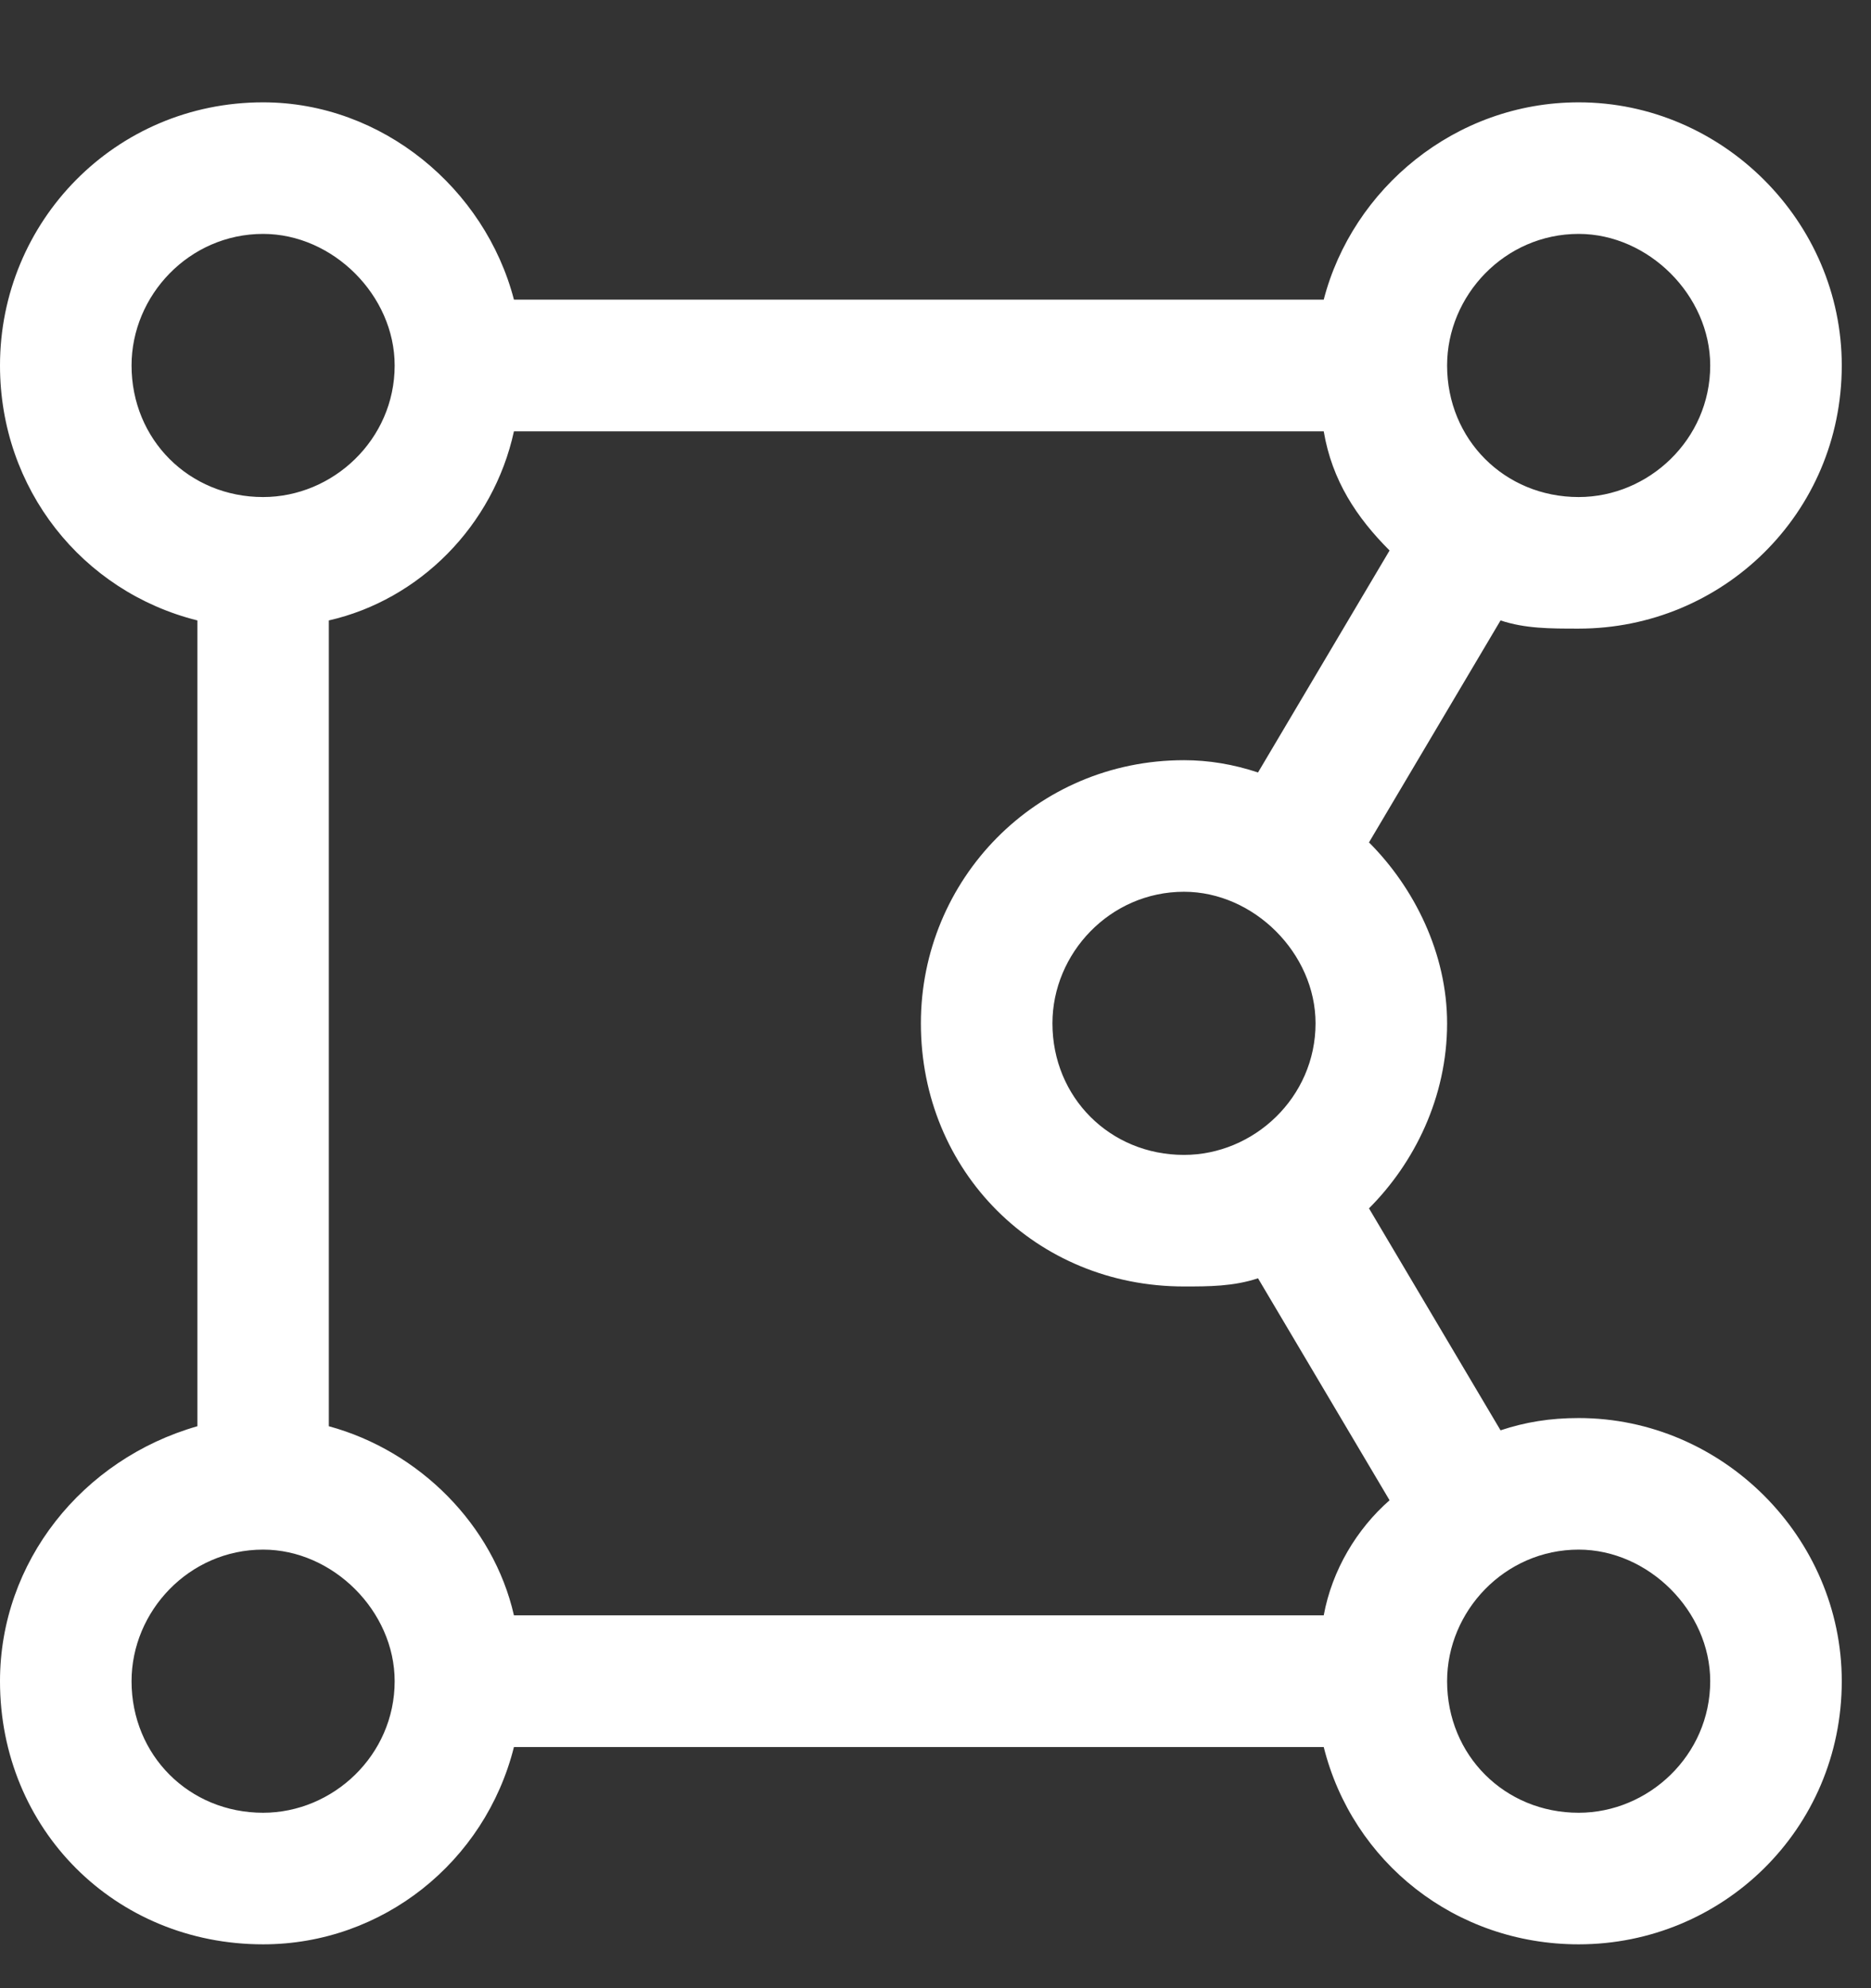 <svg width="16" height="17" viewBox="0 0 16 17" fill="none" xmlns="http://www.w3.org/2000/svg">
<rect x="0" y="0" width="16" height="17" fill="#333333" stroke="none"/>
<path d="M12.832 12.23C13.043 12.16 13.254 12.125 13.5 12.125C14.73 12.125 15.75 13.145 15.75 14.375C15.75 15.641 14.73 16.625 13.5 16.625C12.445 16.625 11.566 15.922 11.32 14.938L4.395 14.938C4.148 15.922 3.27 16.625 2.25 16.625C0.984 16.625 0 15.641 0 14.375C0 13.355 0.703 12.477 1.688 12.195L1.688 5.305C0.703 5.059 0 4.18 0 3.125C0 1.895 0.984 0.875 2.25 0.875C3.27 0.875 4.148 1.613 4.395 2.562L11.32 2.562C11.566 1.613 12.445 0.875 13.5 0.875C14.73 0.875 15.75 1.895 15.75 3.125C15.75 4.391 14.73 5.375 13.5 5.375C13.254 5.375 13.043 5.375 12.832 5.305L11.707 7.203C12.094 7.59 12.375 8.152 12.375 8.75C12.375 9.383 12.094 9.945 11.707 10.332L12.832 12.23ZM2.25 2C1.617 2 1.125 2.527 1.125 3.125C1.125 3.758 1.617 4.25 2.25 4.25C2.848 4.25 3.375 3.758 3.375 3.125C3.375 2.527 2.848 2 2.25 2ZM2.812 12.195C3.586 12.406 4.219 13.039 4.395 13.812L11.32 13.812C11.391 13.426 11.602 13.074 11.883 12.828L10.758 10.93C10.547 11 10.336 11 10.125 11C8.859 11 7.875 10.016 7.875 8.75C7.875 7.52 8.859 6.5 10.125 6.5C10.336 6.5 10.547 6.535 10.758 6.605L11.883 4.707C11.602 4.426 11.391 4.109 11.32 3.688L4.395 3.688C4.219 4.496 3.586 5.129 2.812 5.305L2.812 12.195ZM2.25 13.25C1.617 13.25 1.125 13.777 1.125 14.375C1.125 15.008 1.617 15.5 2.25 15.5C2.848 15.5 3.375 15.008 3.375 14.375C3.375 13.777 2.848 13.25 2.25 13.25ZM12.375 3.125C12.375 3.758 12.867 4.25 13.5 4.25C14.098 4.25 14.625 3.758 14.625 3.125C14.625 2.527 14.098 2 13.5 2C12.867 2 12.375 2.527 12.375 3.125ZM14.625 14.375C14.625 13.777 14.098 13.25 13.5 13.25C12.867 13.25 12.375 13.777 12.375 14.375C12.375 15.008 12.867 15.5 13.5 15.5C14.098 15.5 14.625 15.008 14.625 14.375ZM10.125 9.875C10.723 9.875 11.25 9.383 11.25 8.75C11.25 8.152 10.723 7.625 10.125 7.625C9.492 7.625 9 8.152 9 8.75C9 9.383 9.492 9.875 10.125 9.875Z" fill="white"/>
</svg>
